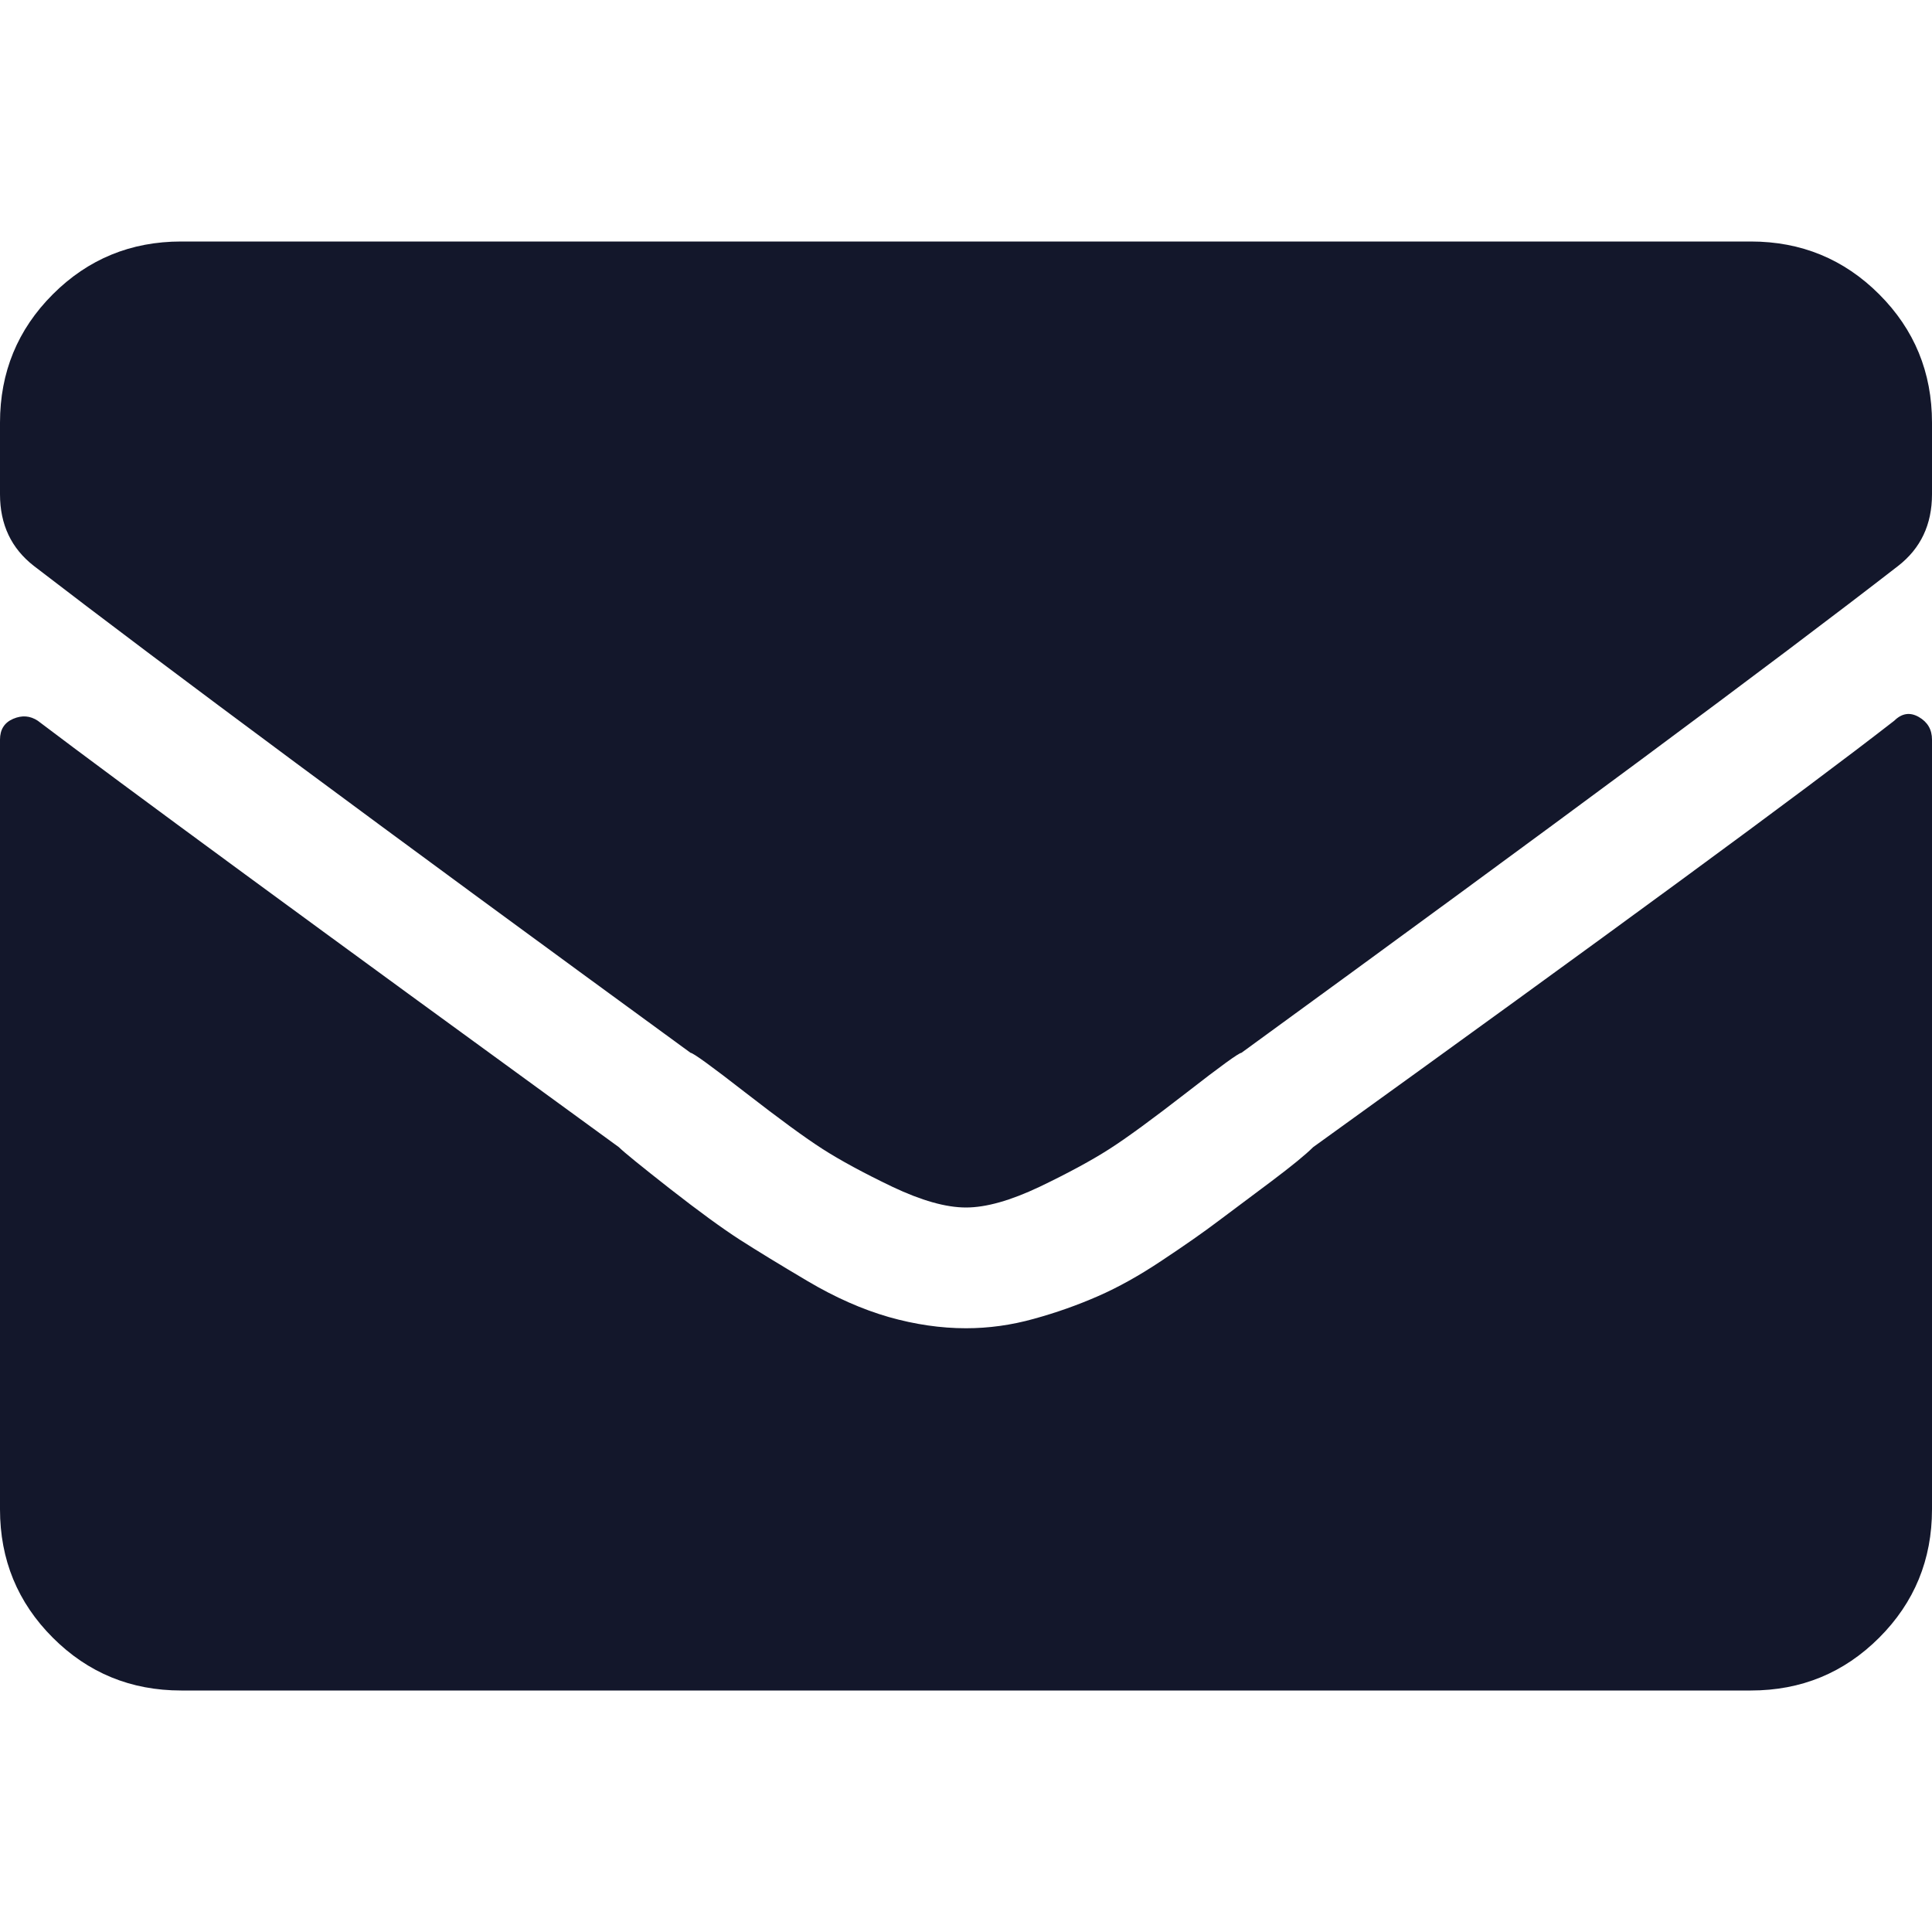 <svg width="18" height="18" viewBox="0 0 18 18" fill="none" xmlns="http://www.w3.org/2000/svg">
<path d="M17.648 6.715C17.719 6.645 17.795 6.633 17.877 6.68C17.959 6.727 18 6.797 18 6.891V14.062C18 14.531 17.836 14.93 17.508 15.258C17.18 15.586 16.781 15.75 16.312 15.75H1.688C1.219 15.75 0.82 15.586 0.492 15.258C0.164 14.93 0 14.531 0 14.062V6.891C0 6.797 0.041 6.732 0.123 6.697C0.205 6.662 0.281 6.668 0.352 6.715C1.125 7.301 2.93 8.625 5.766 10.688C5.812 10.734 5.971 10.863 6.24 11.074C6.51 11.285 6.727 11.443 6.891 11.549C7.055 11.654 7.266 11.783 7.523 11.935C7.781 12.088 8.033 12.199 8.279 12.27C8.525 12.34 8.766 12.375 9 12.375C9.211 12.375 9.422 12.346 9.633 12.287C9.844 12.229 10.043 12.158 10.23 12.076C10.418 11.994 10.617 11.883 10.828 11.742C11.039 11.602 11.215 11.479 11.355 11.373C11.496 11.268 11.66 11.145 11.848 11.004C12.035 10.863 12.164 10.758 12.234 10.688C15 8.695 16.805 7.371 17.648 6.715ZM9 11.25C8.812 11.25 8.584 11.185 8.314 11.057C8.045 10.928 7.828 10.81 7.664 10.705C7.5 10.6 7.26 10.424 6.943 10.178C6.627 9.932 6.457 9.809 6.434 9.809C3.574 7.723 1.535 6.211 0.316 5.273C0.105 5.109 0 4.887 0 4.605V3.938C0 3.469 0.164 3.07 0.492 2.742C0.82 2.414 1.219 2.25 1.688 2.25H16.312C16.781 2.25 17.18 2.414 17.508 2.742C17.836 3.07 18 3.469 18 3.938V4.605C18 4.887 17.895 5.109 17.684 5.273C16.535 6.164 14.496 7.676 11.566 9.809C11.543 9.809 11.373 9.932 11.057 10.178C10.74 10.424 10.5 10.6 10.336 10.705C10.172 10.81 9.955 10.928 9.686 11.057C9.416 11.185 9.188 11.25 9 11.25Z" fill="#13172B"/>
</svg>
